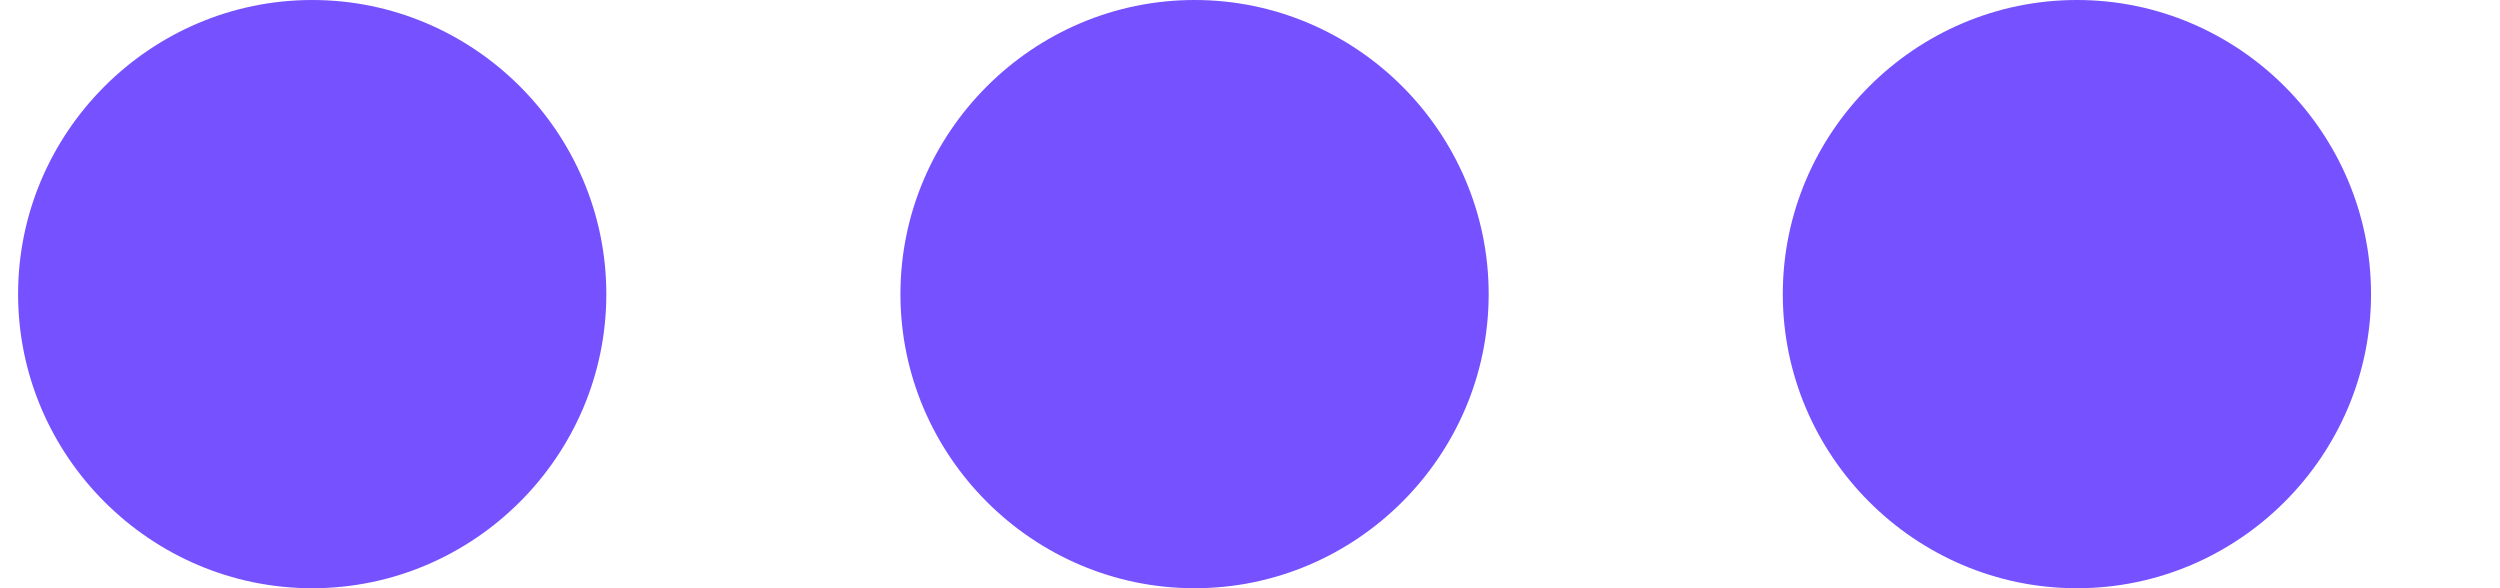 <svg width="17" height="4" viewBox="0 0 17 4" fill="none" xmlns="http://www.w3.org/2000/svg">
<path d="M2.123 0C1.023 0 0.123 0.9 0.123 2C0.123 3.1 1.023 4 2.123 4C3.223 4 4.123 3.1 4.123 2C4.123 0.9 3.223 0 2.123 0ZM14.123 0C13.023 0 12.123 0.9 12.123 2C12.123 3.1 13.023 4 14.123 4C15.223 4 16.123 3.1 16.123 2C16.123 0.9 15.223 0 14.123 0ZM8.123 0C7.023 0 6.123 0.9 6.123 2C6.123 3.1 7.023 4 8.123 4C9.223 4 10.123 3.1 10.123 2C10.123 0.9 9.223 0 8.123 0Z" fill="#7551FF"/>
</svg>
